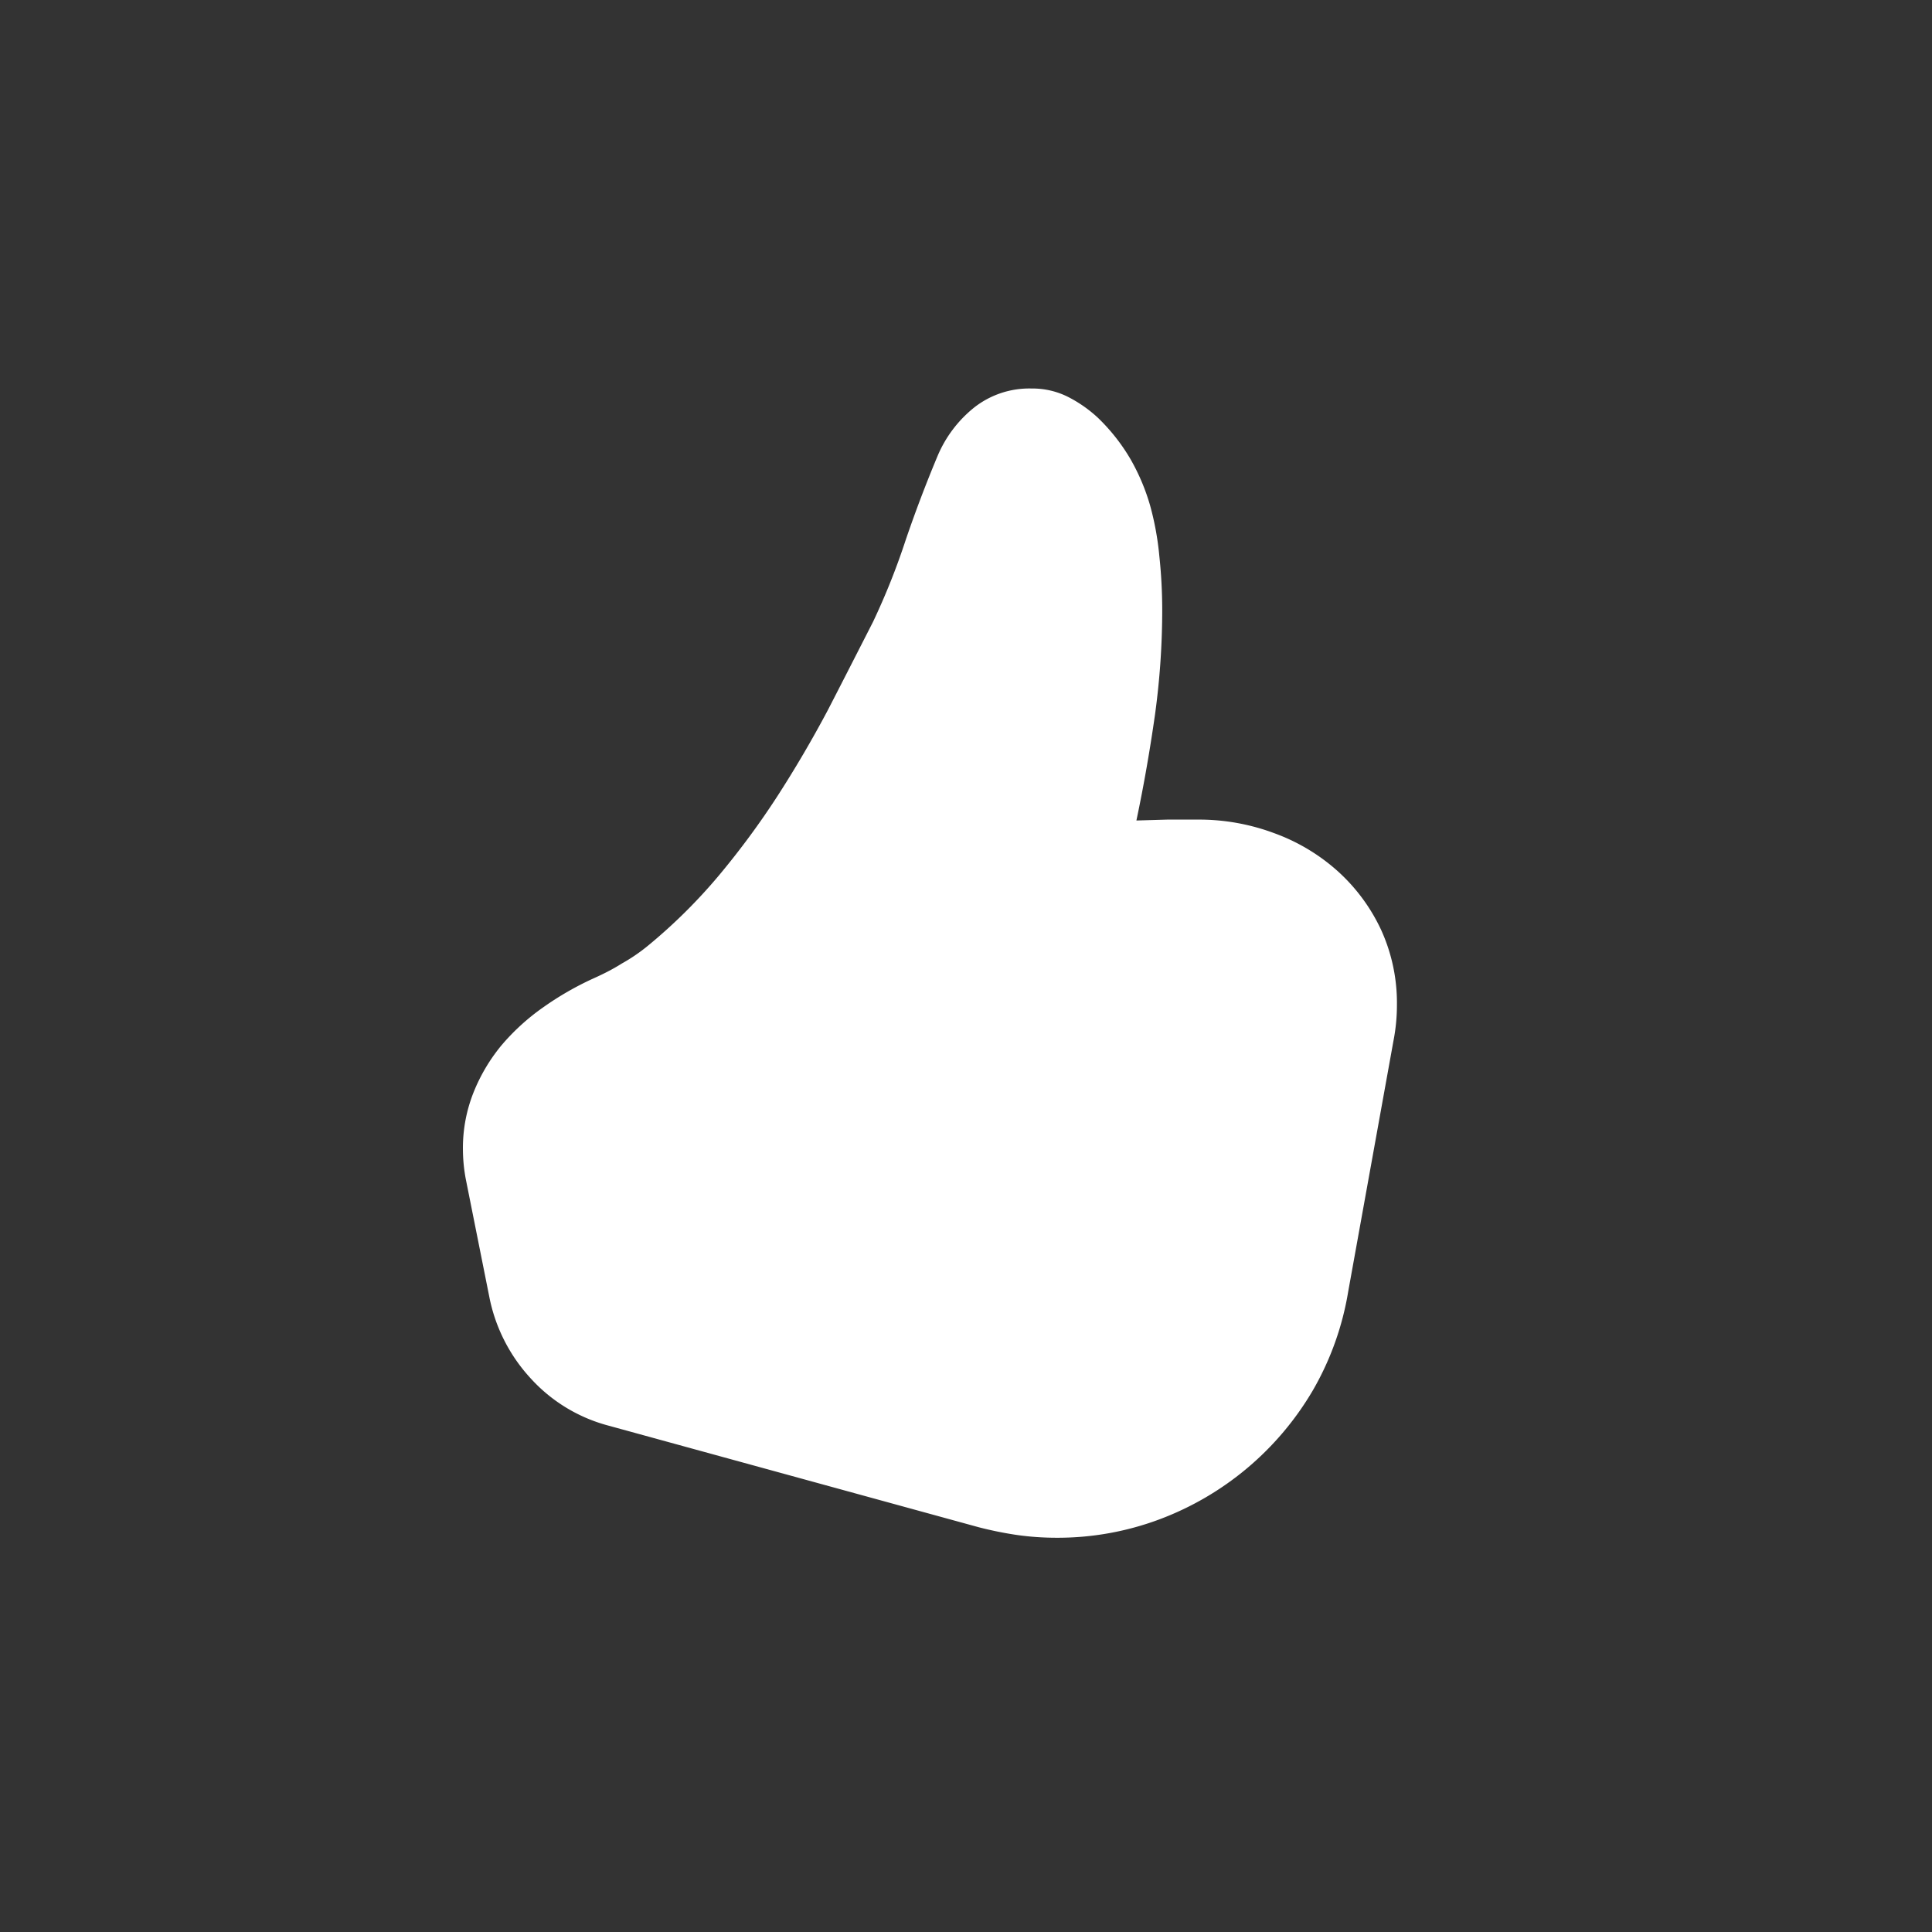 <svg id="图层_1" data-name="图层 1" xmlns="http://www.w3.org/2000/svg" viewBox="0 0 128 128"><rect x="0" y="0" width="128" height="128" fill="#333333" stroke="none"/><defs><style>.cls-1{fill:#fff;}</style></defs><path class="cls-1" d="M30.67,76.14a9.94,9.94,0,0,1,.69-3.73,11.74,11.74,0,0,1,1.86-3.15A14.67,14.67,0,0,1,36,66.73a20.32,20.32,0,0,1,3.28-1.89c.67-.3,1.31-.62,1.91-1a11.82,11.82,0,0,0,1.77-1.21,35.85,35.85,0,0,0,4.67-4.63,54,54,0,0,0,3.88-5.26q1.78-2.76,3.33-5.68c1-1.94,2-3.9,3-5.86A46.11,46.11,0,0,0,60,35.79q.95-2.79,2.1-5.54A8.18,8.18,0,0,1,64.54,27a5.91,5.91,0,0,1,3.81-1.26,5.24,5.24,0,0,1,2.38.54,8.71,8.71,0,0,1,2,1.39,12.71,12.71,0,0,1,2.18,2.77A13.9,13.9,0,0,1,76.2,33.5a19.24,19.24,0,0,1,.61,3.35A33.82,33.82,0,0,1,77,40.36a51,51,0,0,1-.48,7c-.33,2.31-.73,4.63-1.23,7l2.06-.06,2.07,0a14.24,14.24,0,0,1,5,.9,12.87,12.87,0,0,1,4.2,2.51,12.14,12.14,0,0,1,2.87,3.87,11.66,11.66,0,0,1,1.06,5,12.39,12.39,0,0,1-.23,2.38l-3,16.62A19.34,19.34,0,0,1,87,92.08a19.84,19.84,0,0,1-10.18,8.58A19.24,19.24,0,0,1,70,101.88a18.83,18.83,0,0,1-2.6-.18,24.36,24.36,0,0,1-2.57-.52L40.27,94.44a10.63,10.63,0,0,1-5.13-3.14,11.1,11.1,0,0,1-2.72-5.37l-1.56-7.81A10.84,10.84,0,0,1,30.67,76.14Z"/></svg>